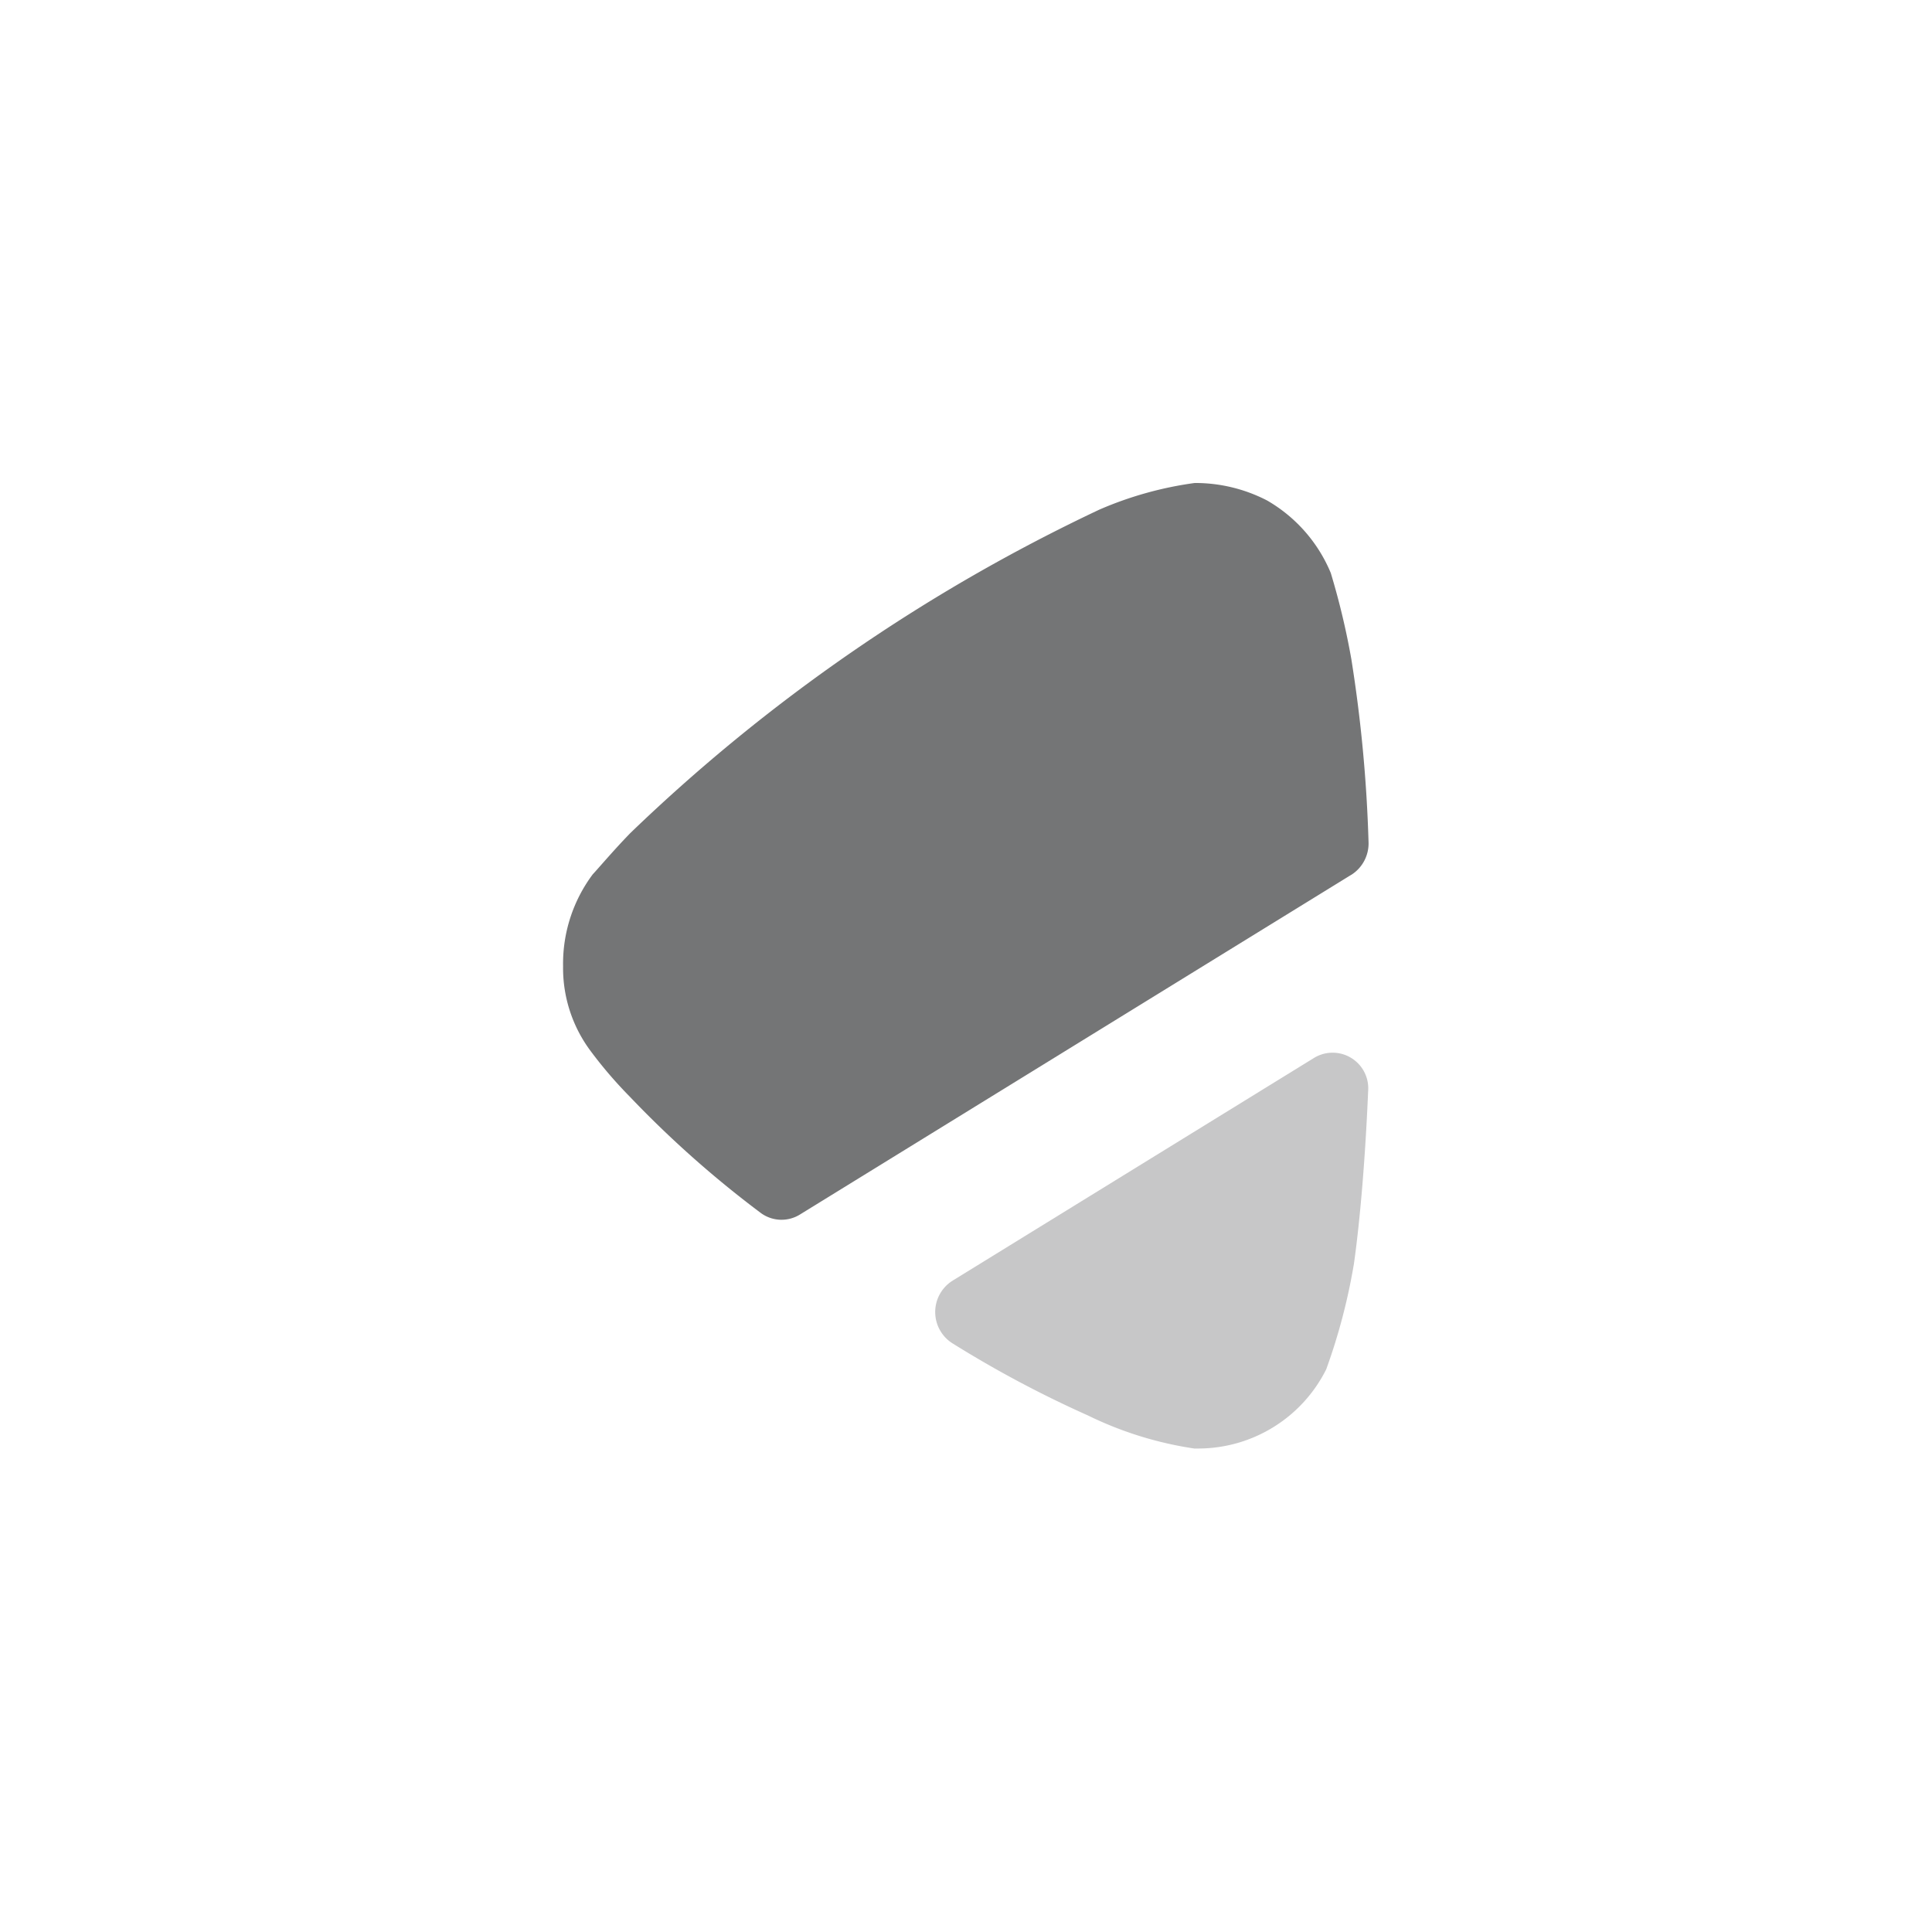 <svg id="Iconly_Bulk_Arrow_-_Left_2" data-name="Iconly/Bulk/Arrow - Left 2" xmlns="http://www.w3.org/2000/svg" width="20" height="20" viewBox="0 0 20 20">
  <g id="Arrow_-_Left_2" data-name="Arrow - Left 2" transform="translate(14.167 5) rotate(90)">
    <path id="Fill_1" data-name="Fill 1" d="M4.056.179,7.572,5.885A.362.362,0,0,1,7.55,6.3a10.881,10.881,0,0,1-1.2,1.35,4.475,4.475,0,0,1-.466.4,1.436,1.436,0,0,1-.883.288,1.546,1.546,0,0,1-.95-.307c-.048-.046-.257-.223-.428-.39A18.148,18.148,0,0,1,.275,2.785,3.741,3.741,0,0,1,0,1.8,1.615,1.615,0,0,1,.181,1.05,1.555,1.555,0,0,1,.931.391,7.726,7.726,0,0,1,1.823.178,14.726,14.726,0,0,1,3.714,0a.385.385,0,0,1,.342.178" transform="translate(0 0)" fill="#747576"/>
    <path id="Fill_4" data-name="Fill 4" d="M.054.556A.369.369,0,0,1,.4,0c.7.03,1.32.082,1.78.146a6.189,6.189,0,0,1,1.1.288A1.482,1.482,0,0,1,4.1,1.751V1.8a3.751,3.751,0,0,1-.342,1.1,11.507,11.507,0,0,1-.745,1.4.383.383,0,0,1-.648.006Z" transform="translate(5.895 0.004)" fill="#747576" opacity="0.4"/>
  </g>
</svg>

